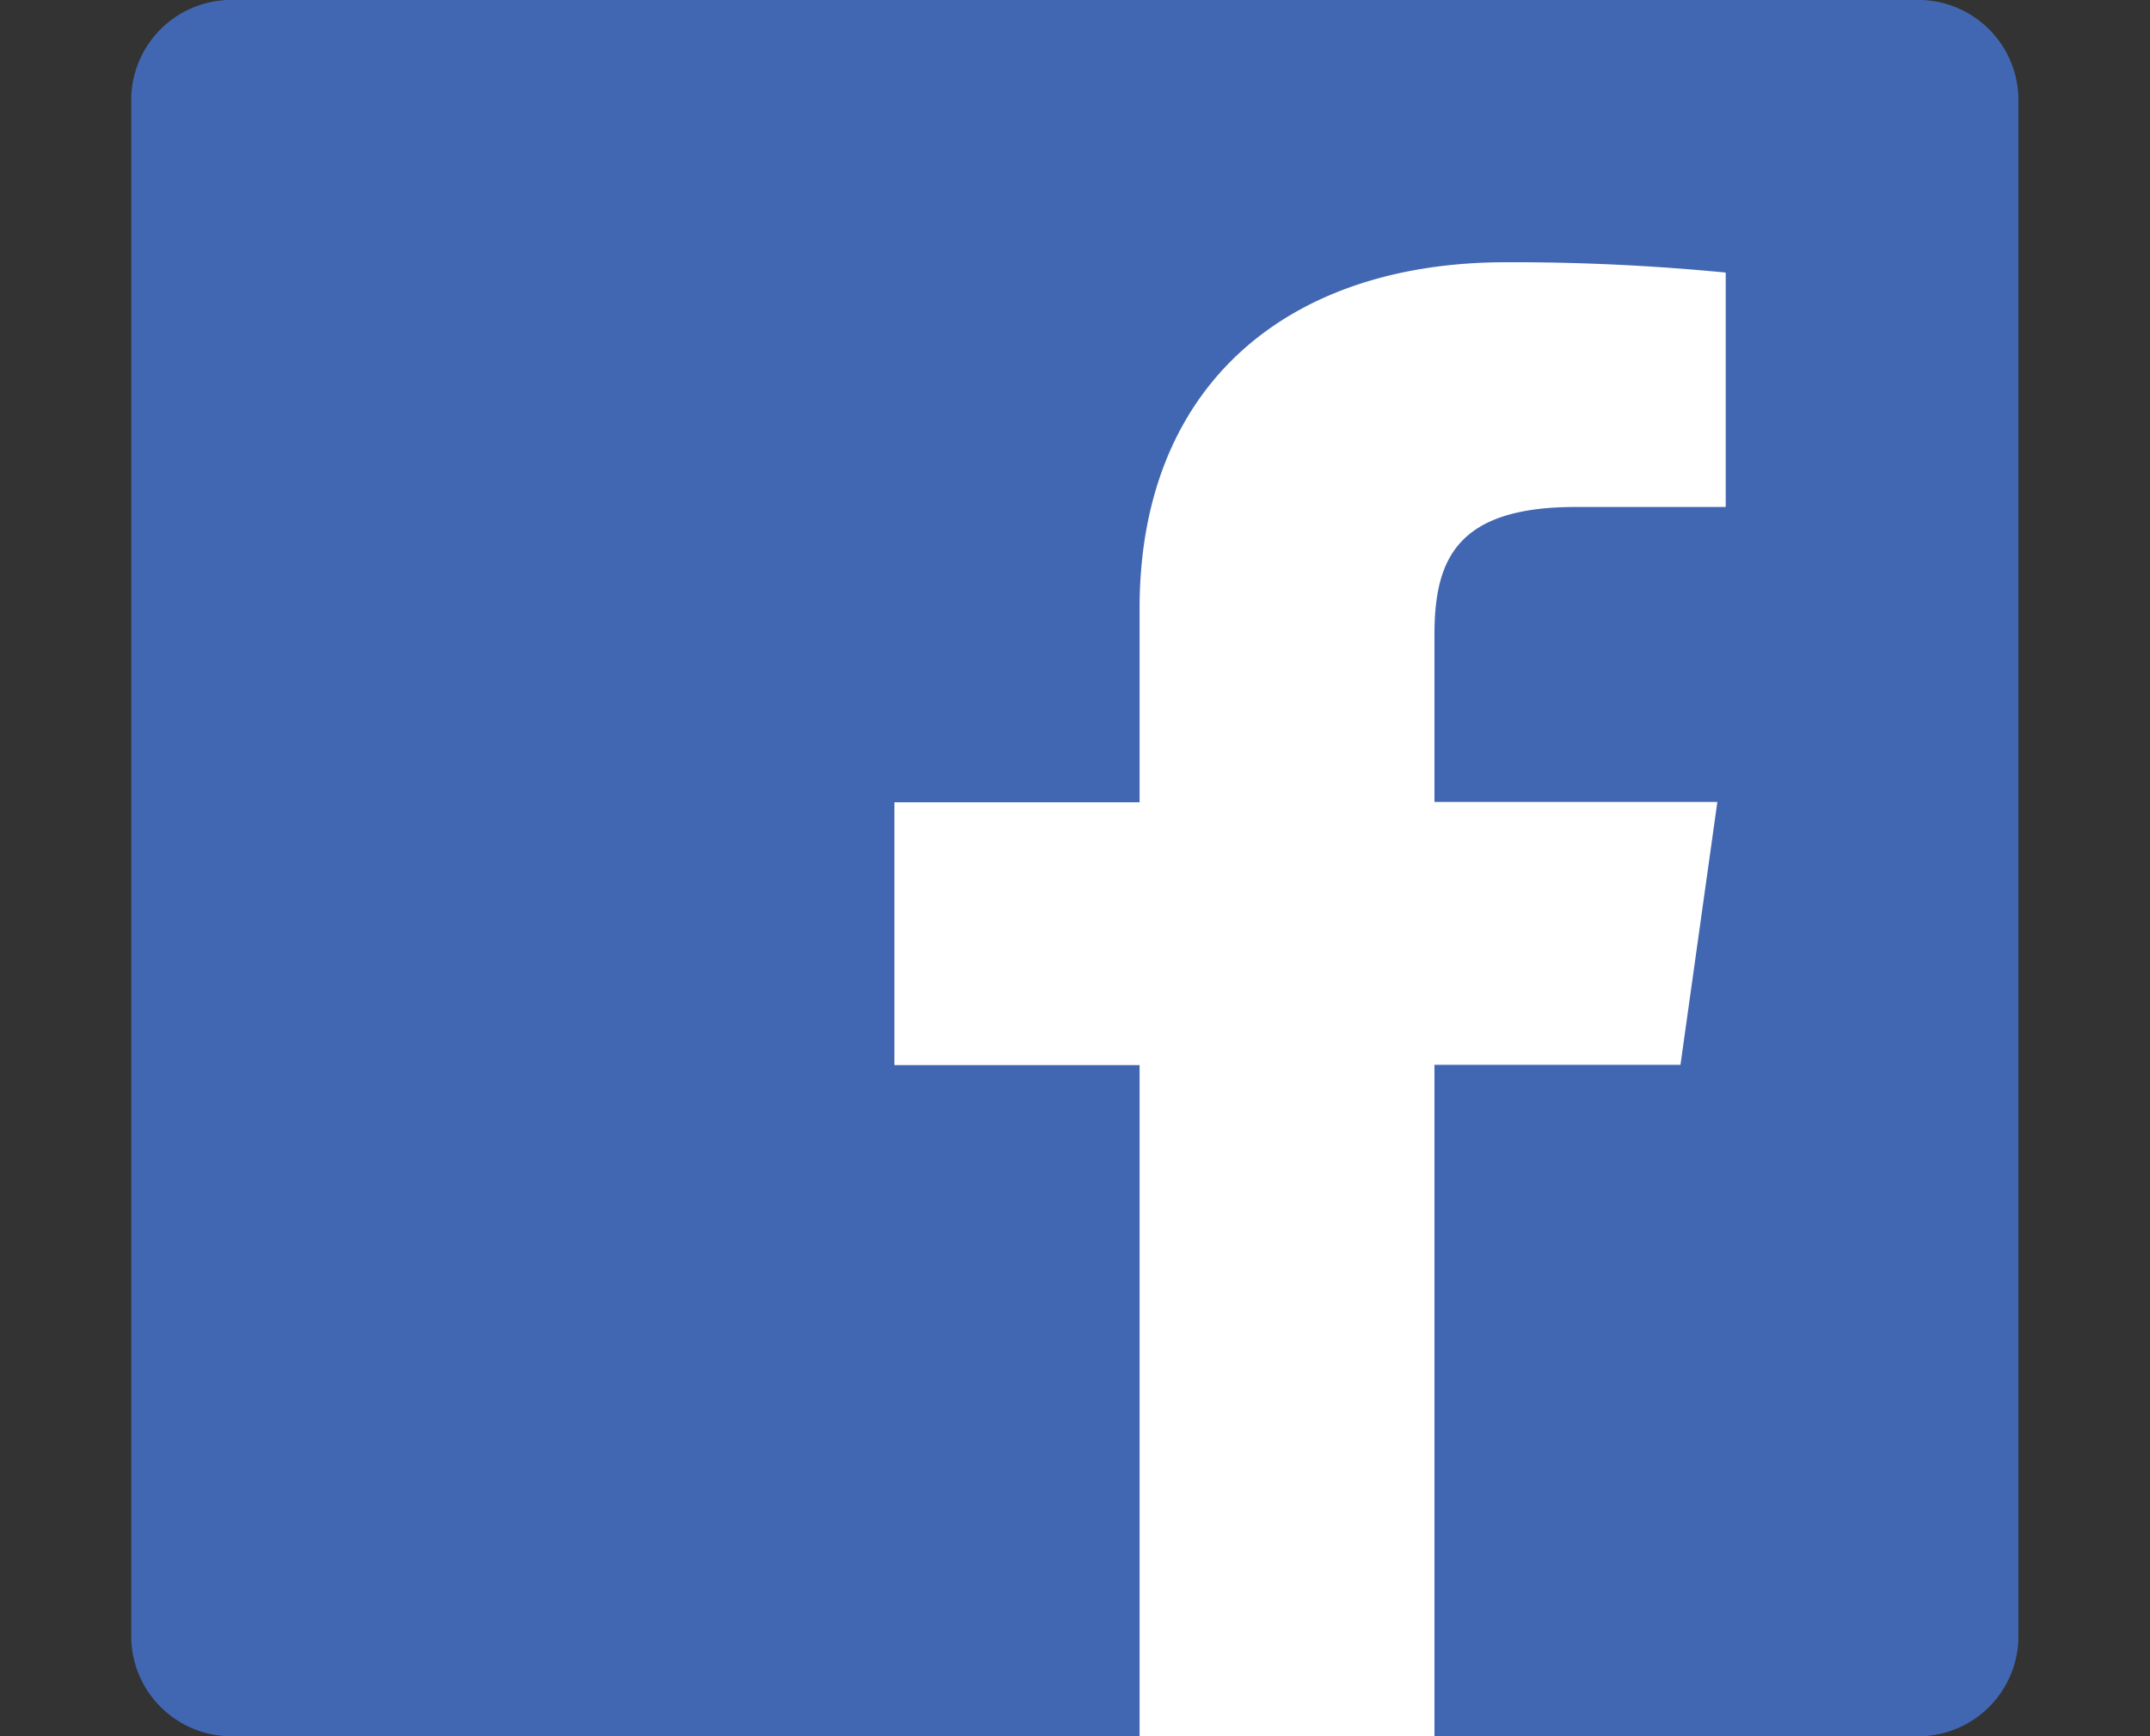 <svg xmlns="http://www.w3.org/2000/svg" xmlns:xlink="http://www.w3.org/1999/xlink" width="26" height="21" viewBox="0 0 26 21">
  <rect x="0" y="0" width="26" height="21" fill="#333333" stroke="none"/>
  <defs>
    <clipPath id="clip-path">
      <rect id="Rectangle_26" data-name="Rectangle 26" width="26" height="21" transform="translate(766 2266)" fill="#fff" stroke="#707070" stroke-width="1"/>
    </clipPath>
  </defs>
  <g id="Mask_Group_26" data-name="Mask Group 26" transform="translate(-766 -2266)" clip-path="url(#clip-path)">
    <g id="facebook" transform="translate(767.588 2266)">
      <path id="Path_70" data-name="Path 70" d="M21.564,0H1.259A1.212,1.212,0,0,0,0,1.159V19.842A1.213,1.213,0,0,0,1.26,21h20.3a1.212,1.212,0,0,0,1.26-1.159h0V1.158A1.213,1.213,0,0,0,21.564,0Zm0,0" transform="translate(0 0)" fill="#4267b2"/>
      <path id="Path_71" data-name="Path 71" d="M53.025,35.2V27.075H56l.446-3.179H53.025V21.872c0-.918.277-1.544,1.708-1.544h1.814V17.493a26.476,26.476,0,0,0-2.658-.125c-2.63,0-4.43,1.477-4.43,4.189V23.9H46.494v3.179h2.965V35.2Zm0,0" transform="translate(-37.266 -14.196)" fill="#fff"/>
    </g>
  </g>
</svg>
